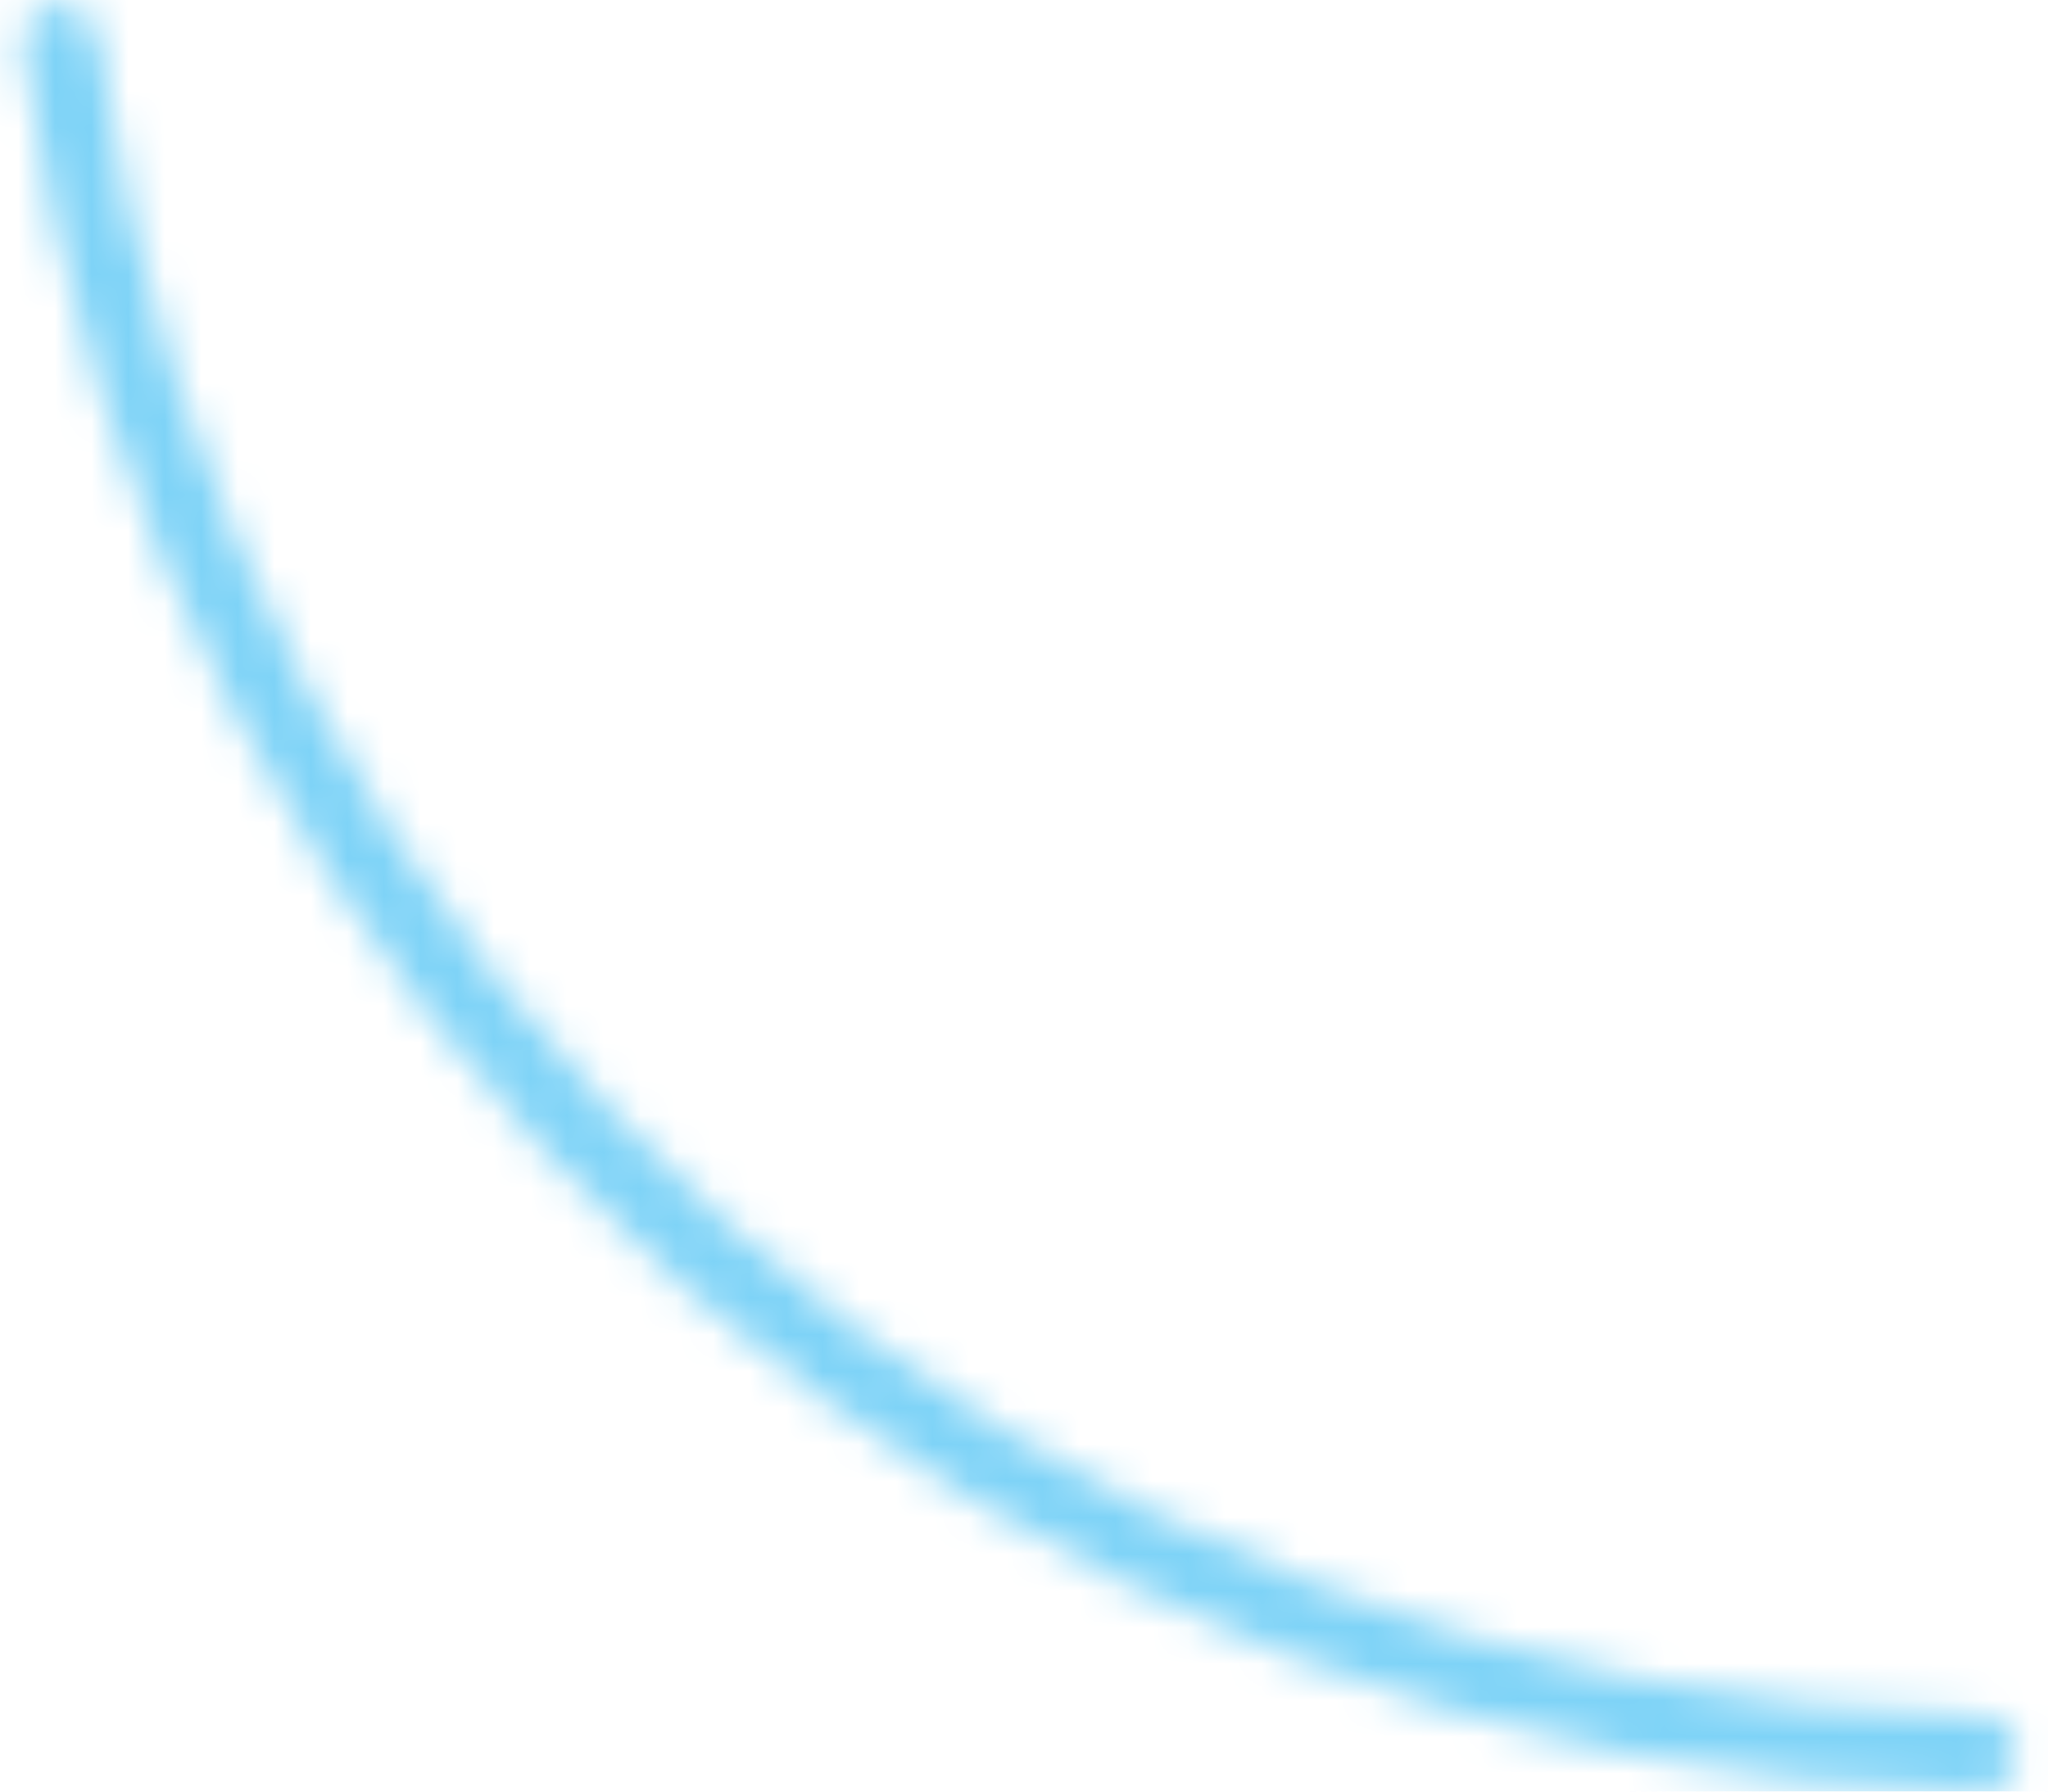 <svg width="56" height="49" viewBox="0 0 56 49" fill="none" xmlns="http://www.w3.org/2000/svg">
<mask id="path-1-inside-1_1516_43059" fill="white">
<path d="M55.143 47.964C55.143 48.536 54.679 49.001 54.107 48.99C40.973 48.743 28.347 43.801 18.528 35.041C8.708 26.28 2.364 14.298 0.626 1.277C0.55 0.71 0.959 0.197 1.528 0.132C2.096 0.067 2.608 0.475 2.684 1.042C4.364 13.557 10.467 25.073 19.907 33.495C29.347 41.917 41.481 46.672 54.107 46.919C54.679 46.93 55.143 47.392 55.143 47.964Z"/>
</mask>
<path d="M55.143 47.964C55.143 48.536 54.679 49.001 54.107 48.99C40.973 48.743 28.347 43.801 18.528 35.041C8.708 26.28 2.364 14.298 0.626 1.277C0.55 0.71 0.959 0.197 1.528 0.132C2.096 0.067 2.608 0.475 2.684 1.042C4.364 13.557 10.467 25.073 19.907 33.495C29.347 41.917 41.481 46.672 54.107 46.919C54.679 46.93 55.143 47.392 55.143 47.964Z" stroke="#7ED3F7" stroke-width="8" mask="url(#path-1-inside-1_1516_43059)"/>
</svg>
